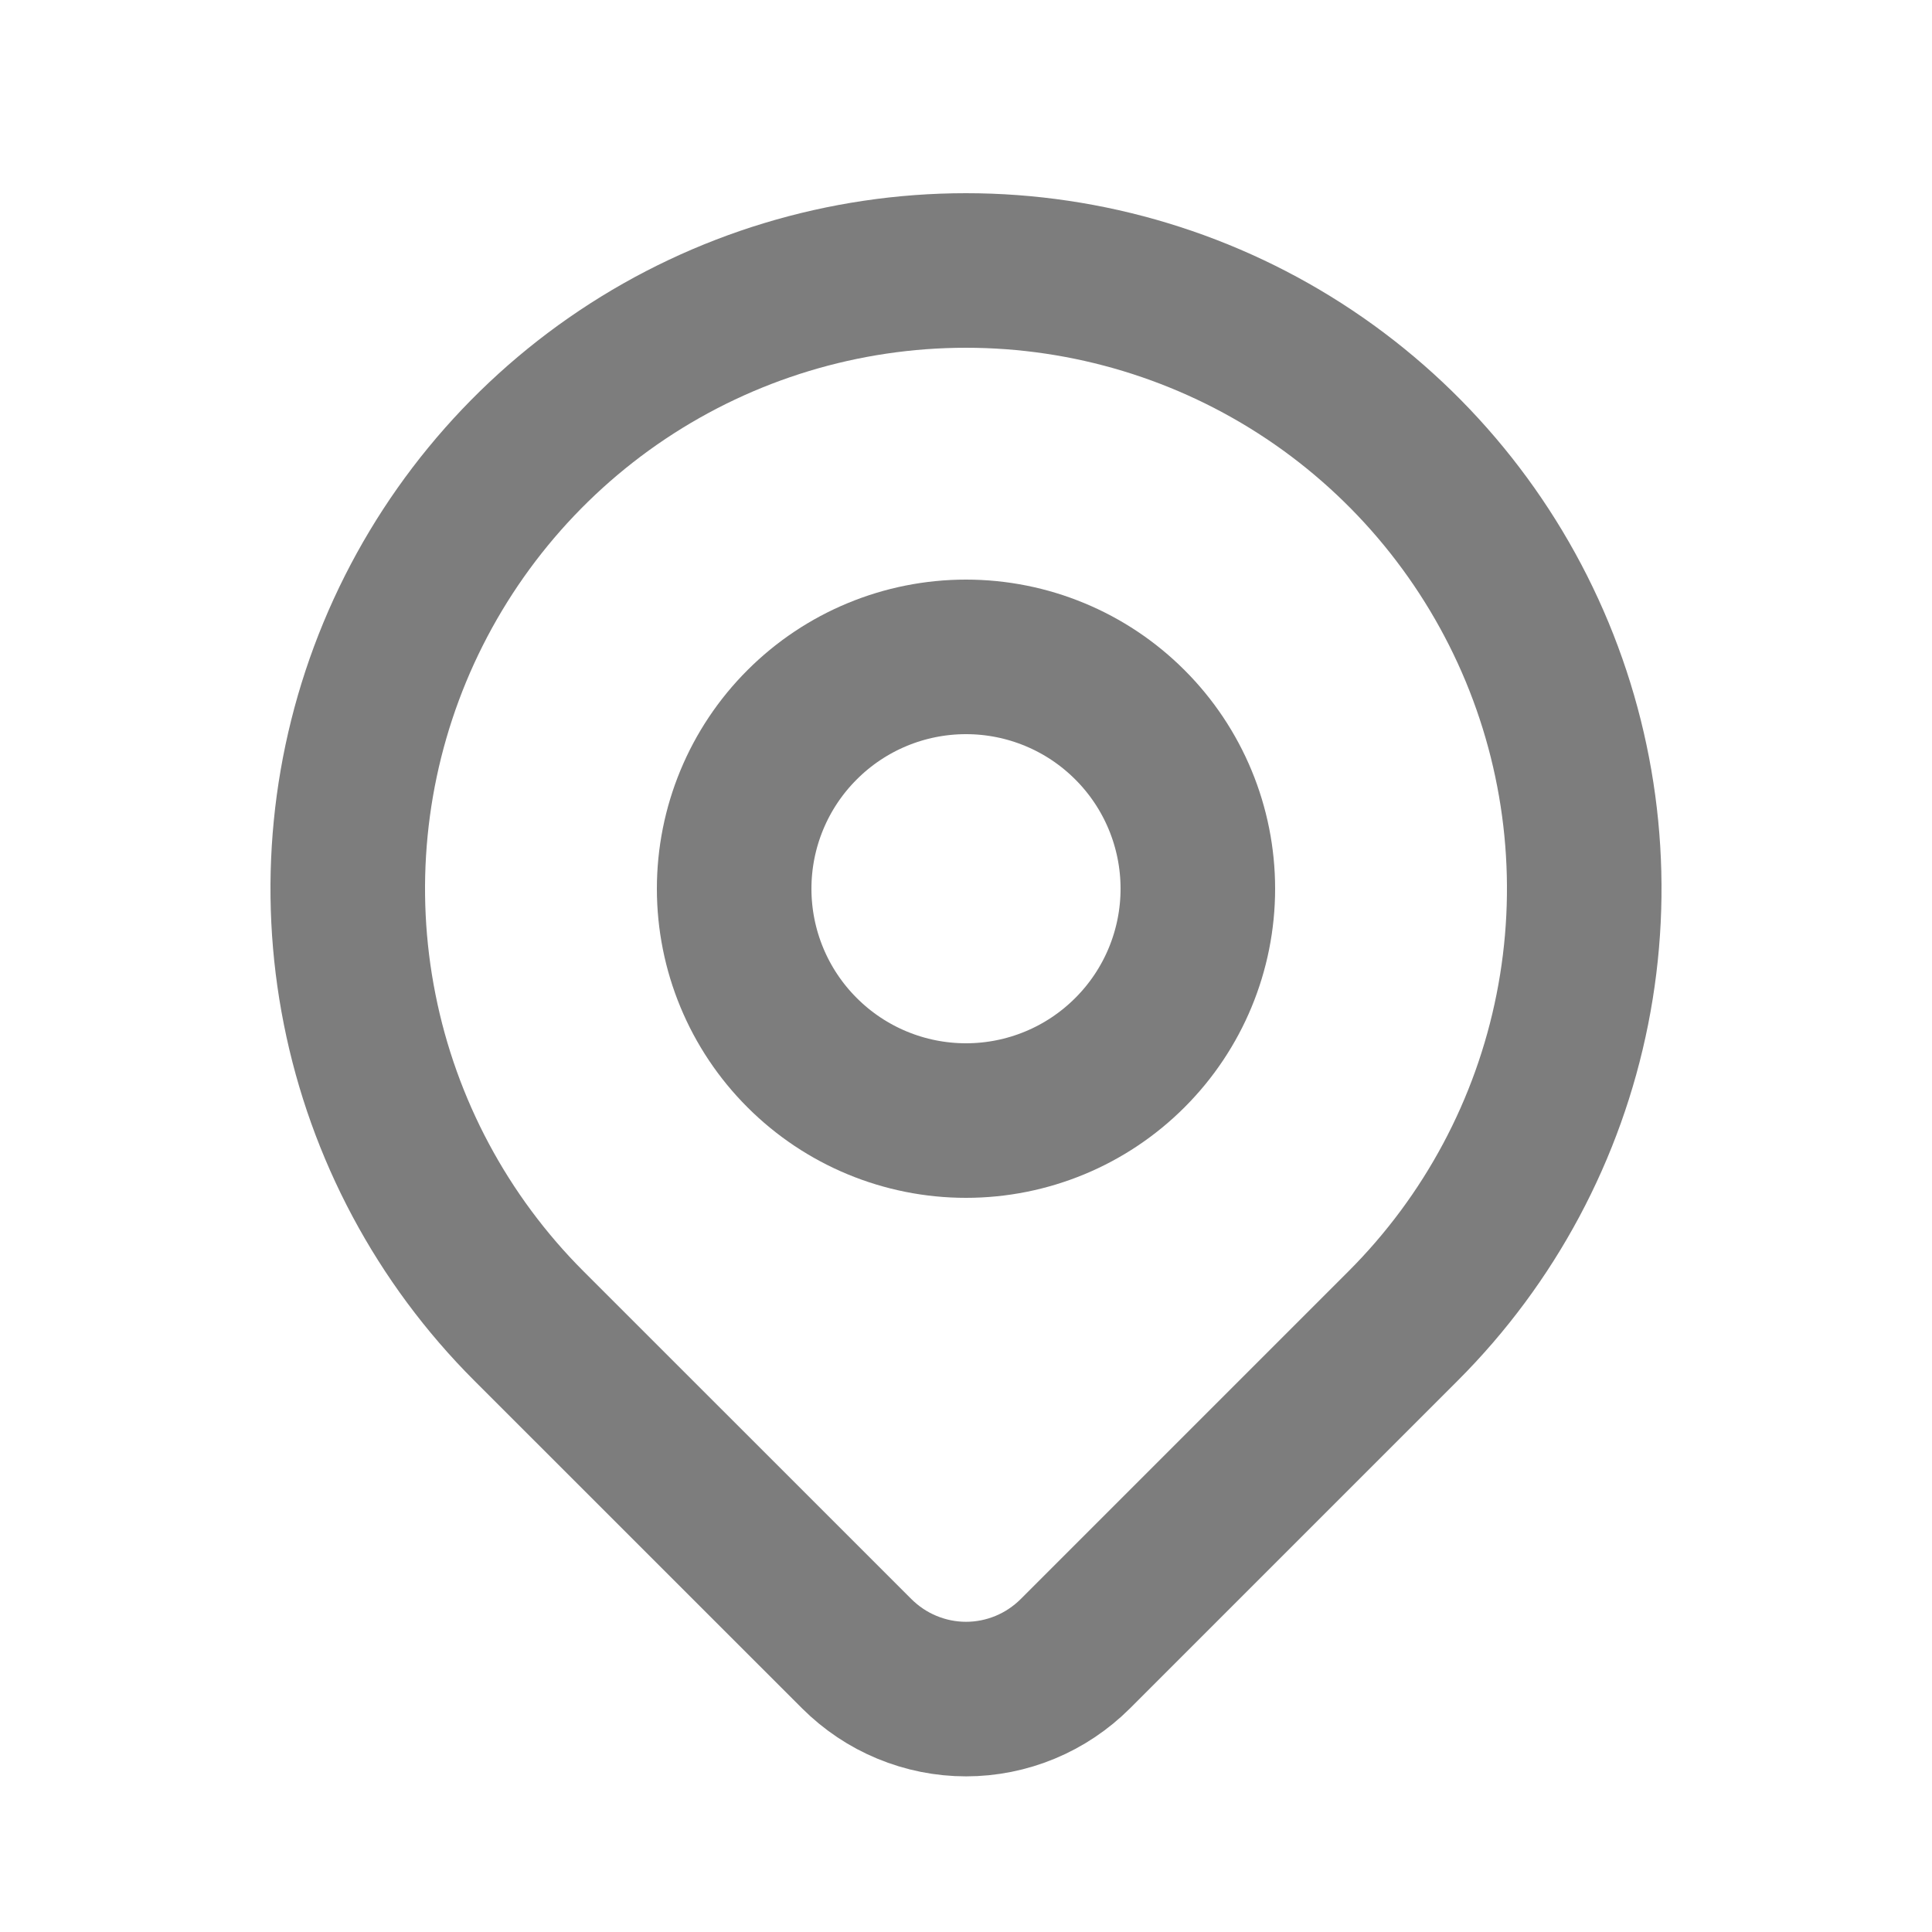 <svg width="25" height="25" viewBox="0 0 25 25" fill="none" xmlns="http://www.w3.org/2000/svg">
<path d="M18.157 17.157L13.914 21.4C13.728 21.585 13.508 21.733 13.266 21.833C13.023 21.934 12.763 21.986 12.501 21.986C12.238 21.986 11.978 21.934 11.735 21.833C11.493 21.733 11.273 21.585 11.087 21.4L6.843 17.157C5.724 16.038 4.962 14.612 4.654 13.061C4.345 11.509 4.503 9.9 5.109 8.438C5.715 6.977 6.74 5.727 8.055 4.848C9.371 3.969 10.918 3.5 12.5 3.5C14.082 3.5 15.629 3.969 16.945 4.848C18.26 5.727 19.285 6.977 19.891 8.438C20.497 9.9 20.655 11.509 20.346 13.061C20.038 14.612 19.276 16.038 18.157 17.157Z" stroke="#7D7D7D" stroke-width="2" stroke-linecap="round" stroke-linejoin="round"/>
<path d="M15.5 11.5C15.5 12.296 15.184 13.059 14.621 13.621C14.059 14.184 13.296 14.5 12.5 14.5C11.704 14.5 10.941 14.184 10.379 13.621C9.816 13.059 9.5 12.296 9.5 11.5C9.5 10.704 9.816 9.941 10.379 9.379C10.941 8.816 11.704 8.5 12.5 8.5C13.296 8.5 14.059 8.816 14.621 9.379C15.184 9.941 15.5 10.704 15.5 11.5Z" stroke="#7D7D7D" stroke-width="2" stroke-linecap="round" stroke-linejoin="round"/>
</svg>
